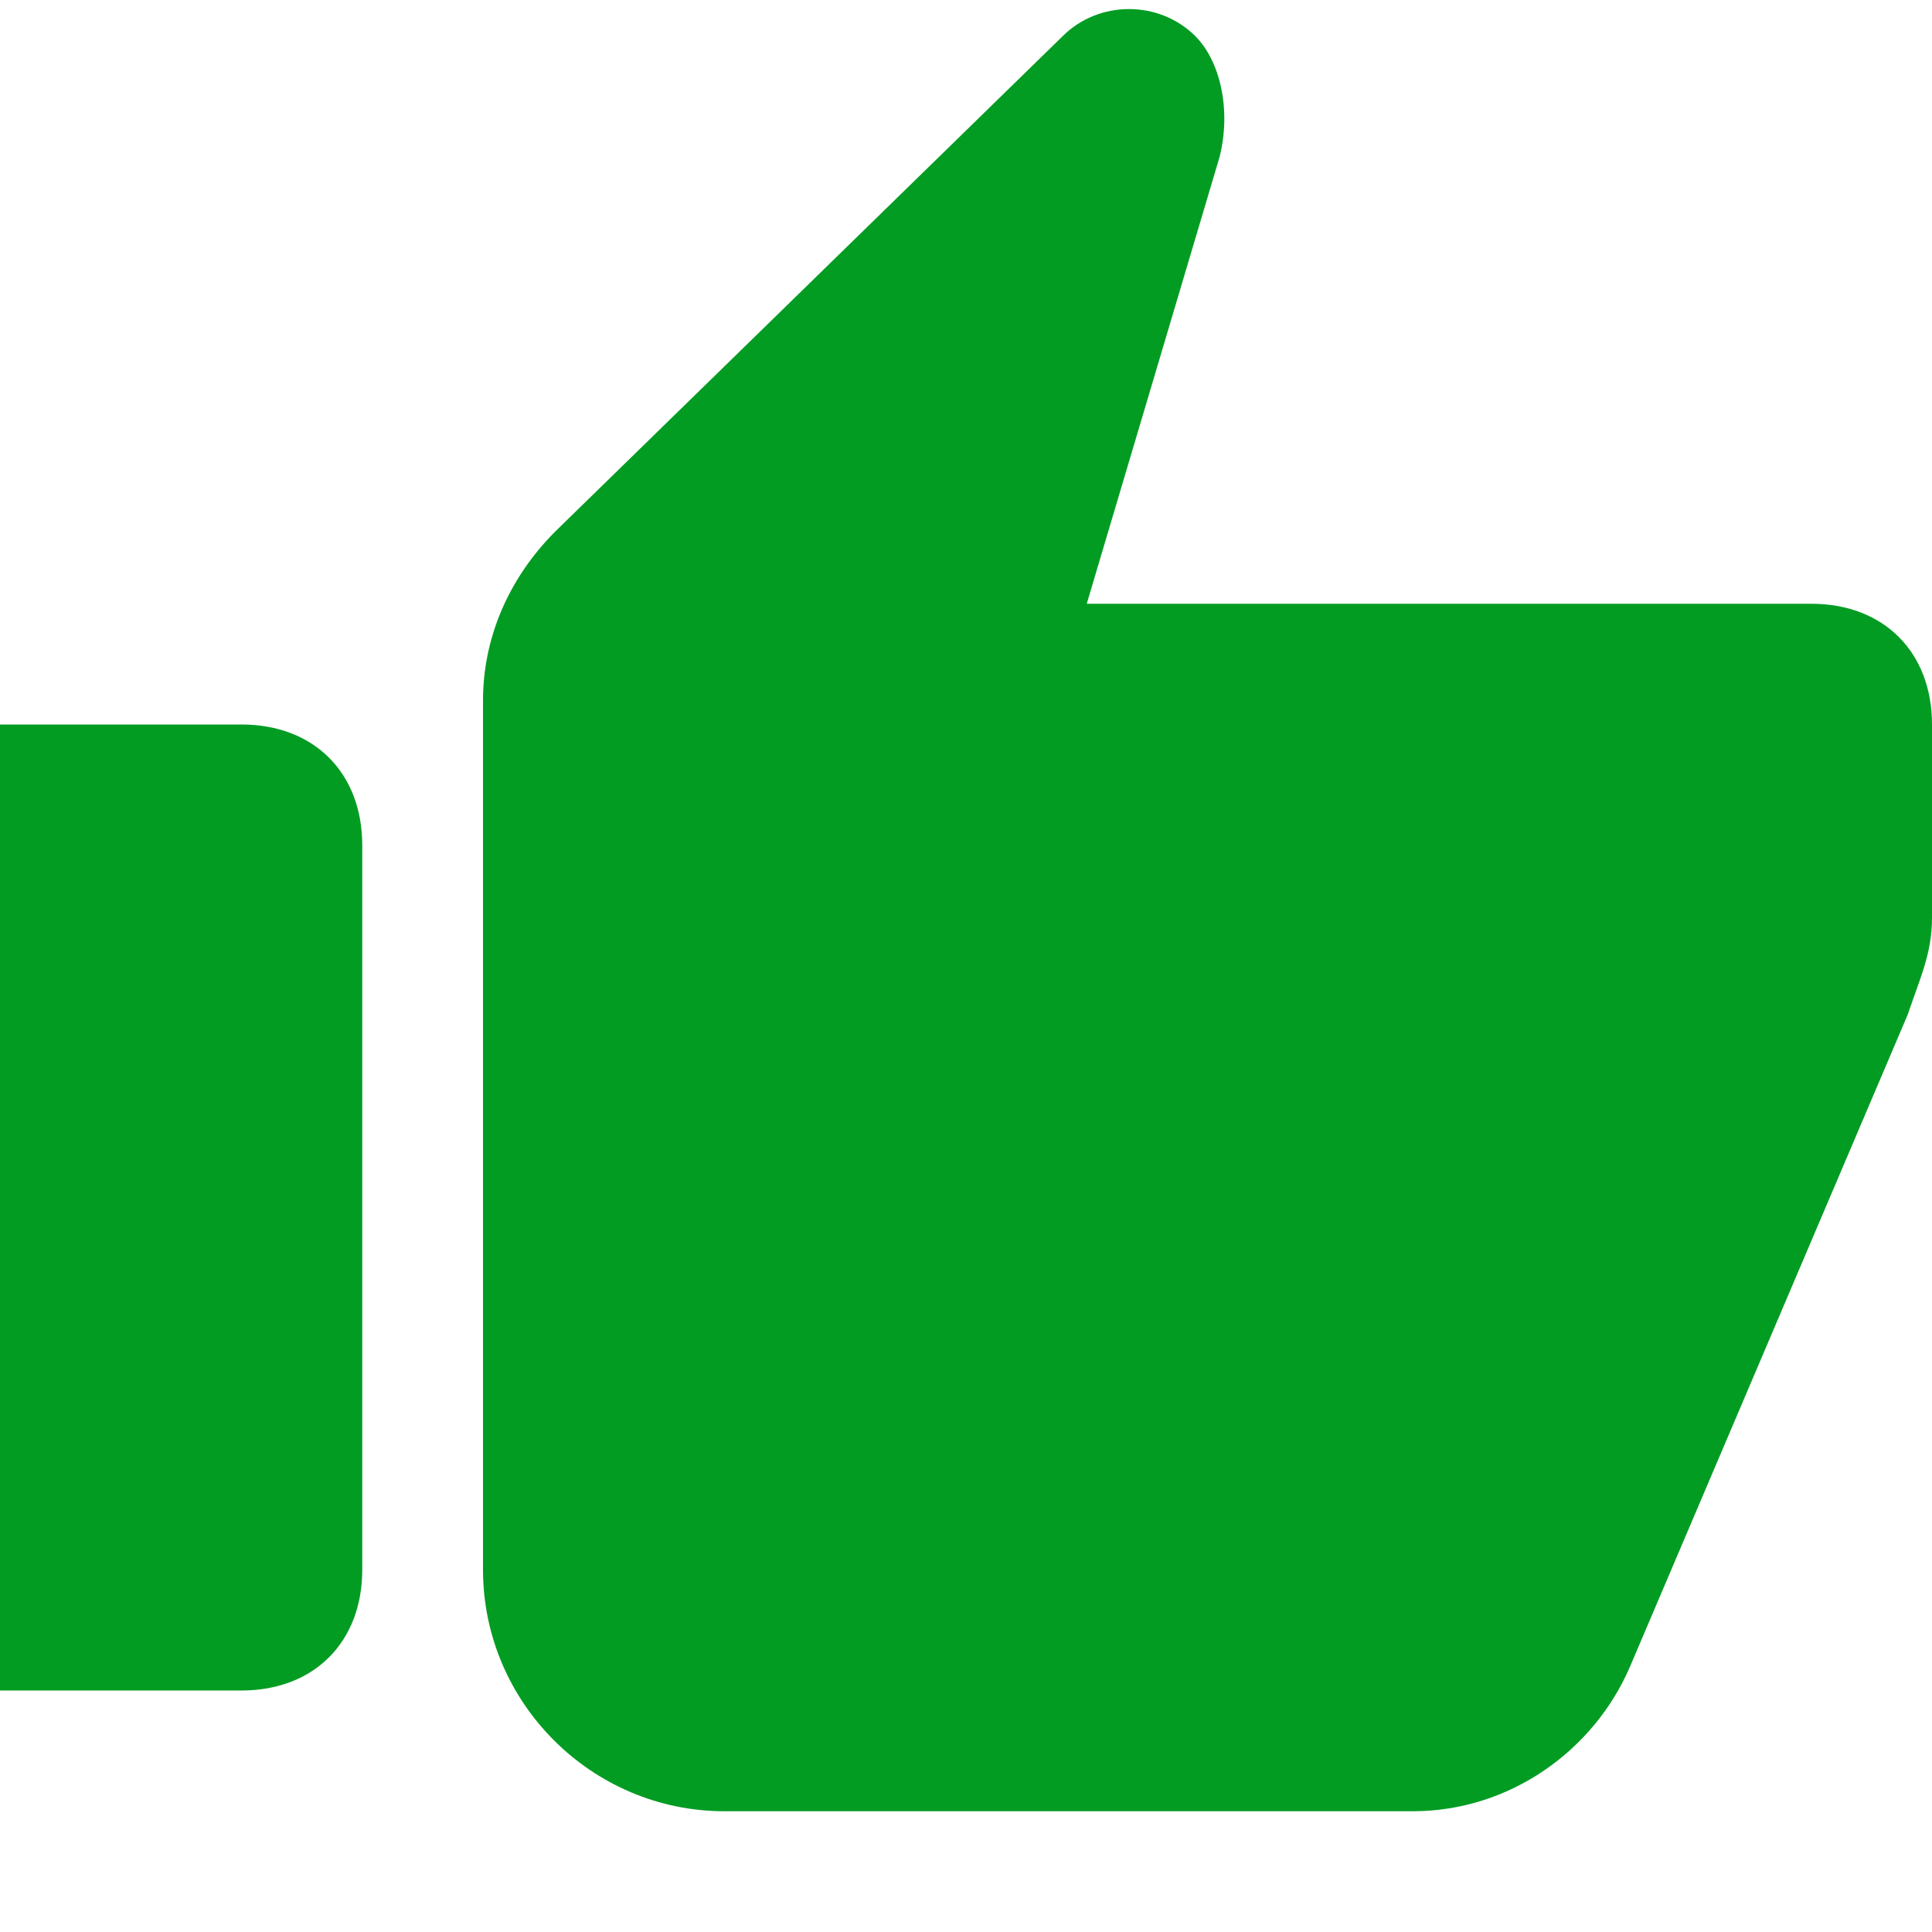 <?xml version="1.0" encoding="utf-8"?>
<!-- Generator: Adobe Illustrator 23.0.1, SVG Export Plug-In . SVG Version: 6.00 Build 0)  -->
<svg version="1.1" id="Layer_1" xmlns="http://www.w3.org/2000/svg" xmlns:xlink="http://www.w3.org/1999/xlink" x="0px" y="0px"
	 viewBox="0 0 16 16" style="enable-background:new 0 0 16 16;" xml:space="preserve">
<style type="text/css">
	.White{fill:#FFFFFF;}
	.Red{fill:#D11C1C;}
	.Black{fill:#727272;}
	.Blue{fill:#1177D7;}
	.Yellow{fill:#FFB115;}
	.Green{fill:#039C23;}
</style>
<path class="Green" d="M0,6h2c0.6,0,1,0.4,1,1v6c0,0.6-0.4,1-1,1H0V6z M6,15l5.7,0c0.8,0,1.5-0.5,1.8-1.2l2.3-5.4
	C15.9,8.1,16,7.9,16,7.6V6c0-0.6-0.4-1-1-1H9l1.1-3.7c0.1-0.4,0-0.8-0.2-1l0,0c-0.3-0.3-0.8-0.3-1.1,0L4.6,4.4C4.2,4.8,4,5.3,4,5.8
	V13C4,14.1,4.9,15,6,15z"/>
</svg>
